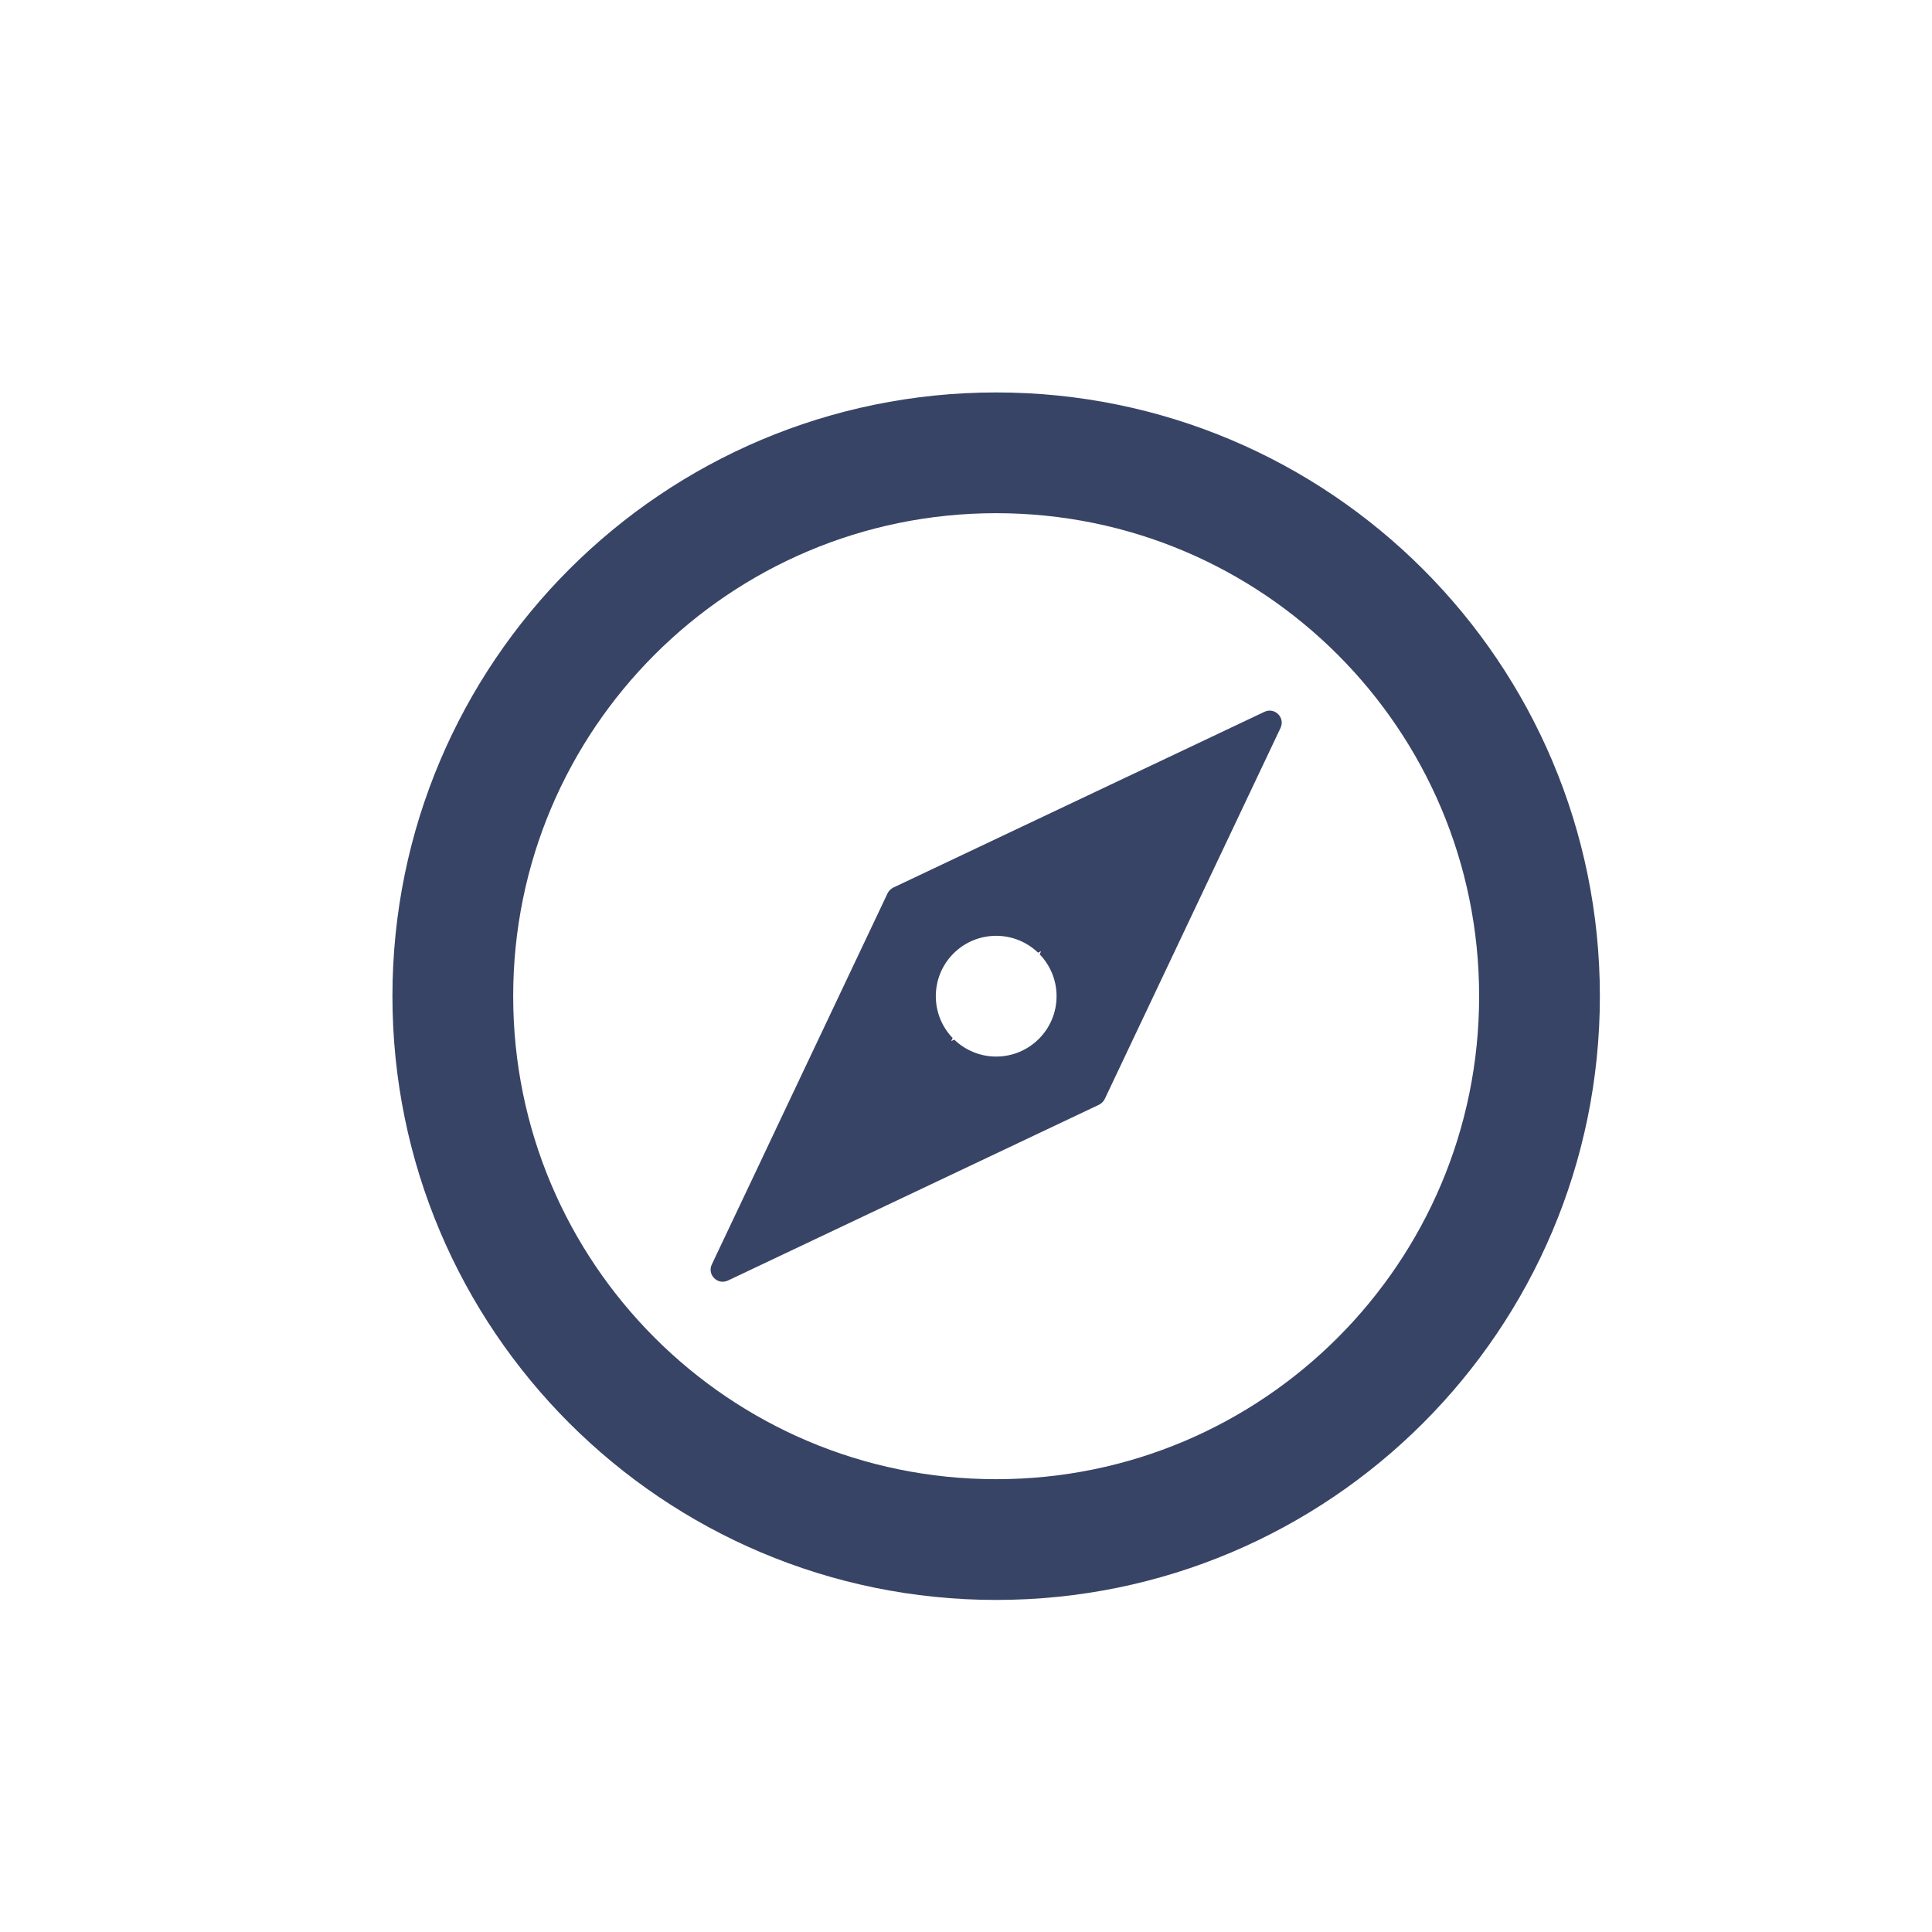 <svg width="32" height="32" viewBox="0 0 32 32" fill="none" xmlns="http://www.w3.org/2000/svg">
<path fill-rule="evenodd" clip-rule="evenodd" d="M20.795 11.86L19.322 12.558L18.596 12.901L14.796 14.701C14.755 14.721 14.721 14.755 14.701 14.796L12.901 18.596L12.558 19.322L11.86 20.795L11.79 20.943C11.709 21.113 11.886 21.29 12.056 21.21L12.204 21.14L13.677 20.442L14.403 20.098L18.203 18.298C18.244 18.278 18.278 18.244 18.298 18.203L20.098 14.403L20.442 13.677L21.14 12.204L21.21 12.056C21.29 11.886 21.113 11.709 20.943 11.79L20.795 11.86ZM17.193 15.779L17.244 15.755L17.22 15.806C17.393 15.986 17.5 16.23 17.5 16.5C17.5 17.052 17.052 17.5 16.5 17.5C16.231 17.5 15.986 17.393 15.806 17.22L15.755 17.244L15.779 17.193C15.606 17.013 15.5 16.769 15.5 16.5C15.5 15.947 15.948 15.5 16.5 15.5C16.769 15.5 17.013 15.606 17.193 15.779Z" fill="#384466"/>
<path d="M25.499 16.5C25.499 21.47 21.47 25.5 16.5 25.5C11.529 25.5 7.5 21.47 7.5 16.5C7.5 11.529 11.529 7.5 16.5 7.5C21.47 7.5 25.499 11.529 25.499 16.5Z" stroke="#384466" stroke-width="2"/>
</svg>
